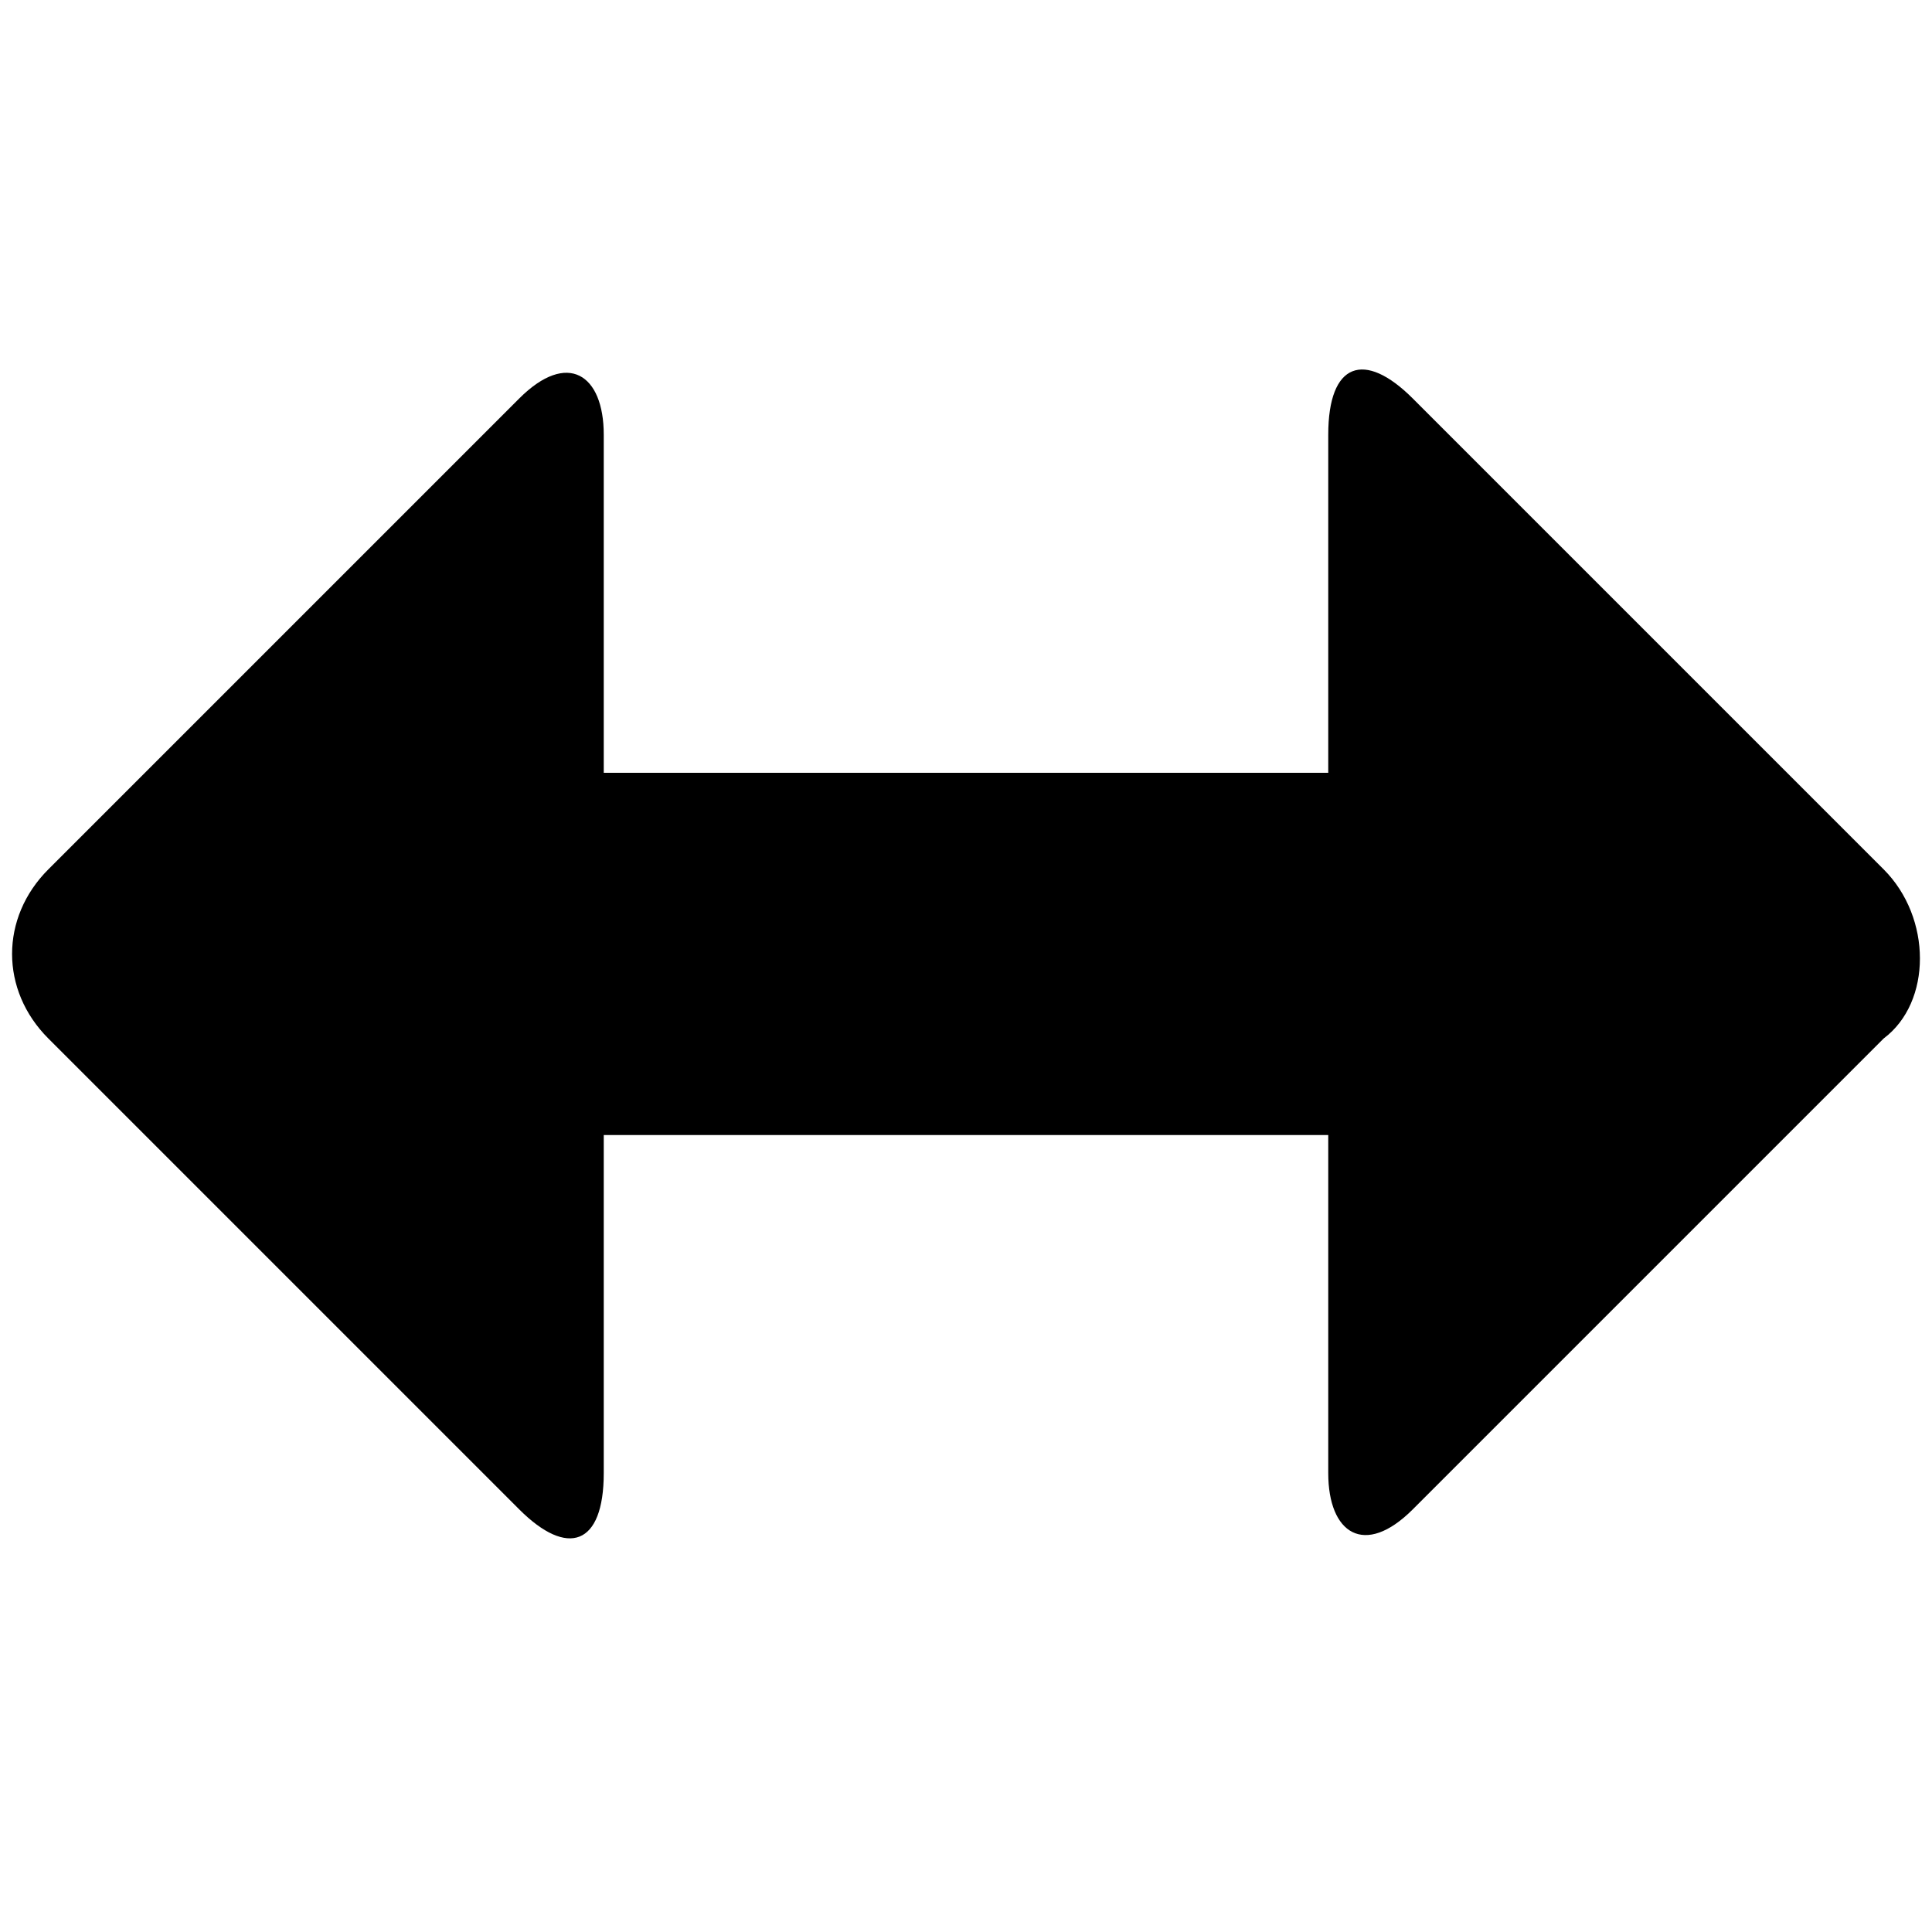 <!DOCTYPE svg PUBLIC "-//W3C//DTD SVG 1.1//EN" "http://www.w3.org/Graphics/SVG/1.1/DTD/svg11.dtd"><svg xmlns="http://www.w3.org/2000/svg" width="16" height="16" viewBox="-0.1 -3.1 16 16" preserveAspectRatio="xMinYMid meet" overflow="visible" enable-background="new -0.1 -3.1 16 16"><path d="M15.5 4.1l-3.9-3.9c-.4-.4-.7-.3-.7.3v2.8h-6v-2.8c0-.5-.3-.7-.7-.3l-3.9 3.9c-.4.4-.4 1 0 1.4l3.9 3.9c.4.4.7.3.7-.3v-2.8h6v2.8c0 .5.3.7.7.3l3.9-3.9c.4-.3.4-1 0-1.4z"/></svg>